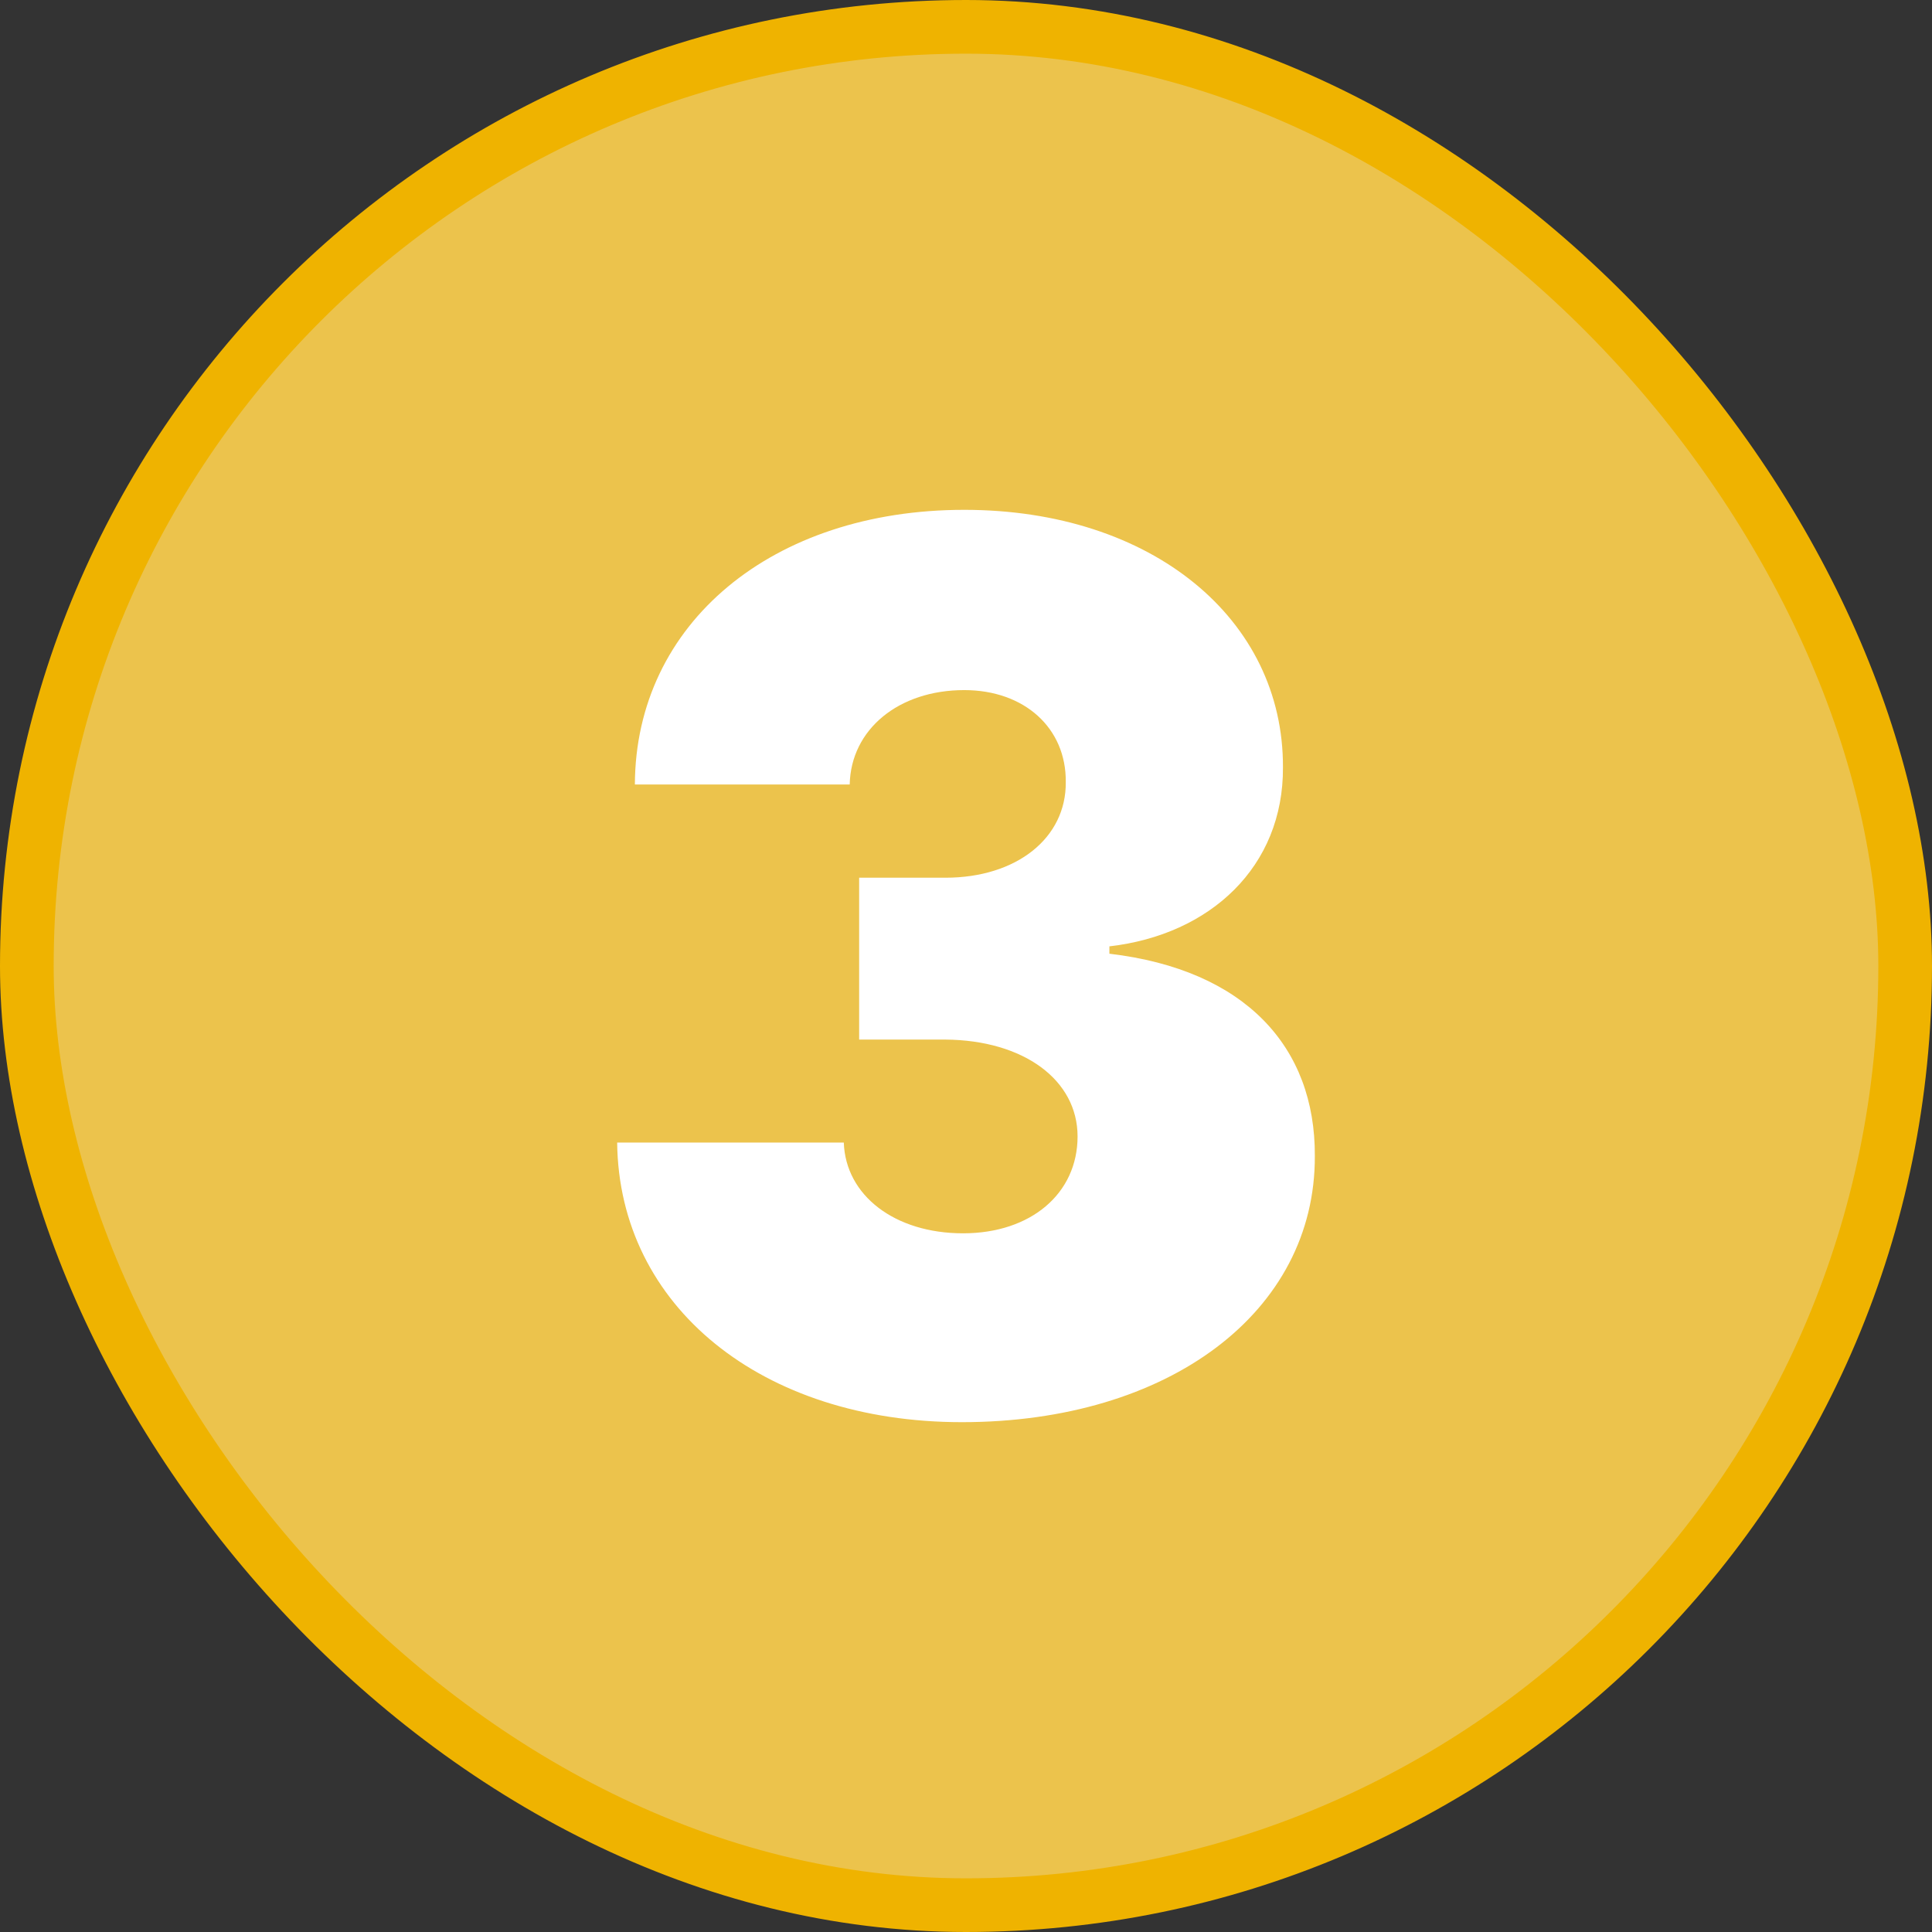<svg width="36" height="36" viewBox="0 0 36 36" fill="none" xmlns="http://www.w3.org/2000/svg">
<rect x="0" y="0" width="36" height="36" fill="#333333" stroke="none"/>
<rect x="0.5" y="0.5" width="35" height="35" rx="17.5" fill="#ECC34C"/>
<path d="M17.923 26.5C21.783 26.5 24.511 24.444 24.5 21.542C24.511 19.508 23.202 18.069 20.672 17.771V17.634C22.553 17.417 23.917 16.149 23.906 14.298C23.917 11.534 21.464 9.5 17.967 9.5C14.393 9.5 11.841 11.614 11.83 14.618H15.833C15.855 13.59 16.746 12.859 17.967 12.859C19.089 12.859 19.87 13.567 19.859 14.573C19.87 15.612 18.946 16.355 17.615 16.355H16.009V19.371H17.615C19.078 19.382 20.079 20.125 20.079 21.176C20.079 22.239 19.21 22.981 17.945 22.981C16.669 22.981 15.756 22.273 15.723 21.29H11.5C11.533 24.341 14.195 26.5 17.923 26.5Z" fill="white"/>
<rect x="0.5" y="0.5" width="35" height="35" rx="17.5" stroke="#EFB300"/>
</svg>
